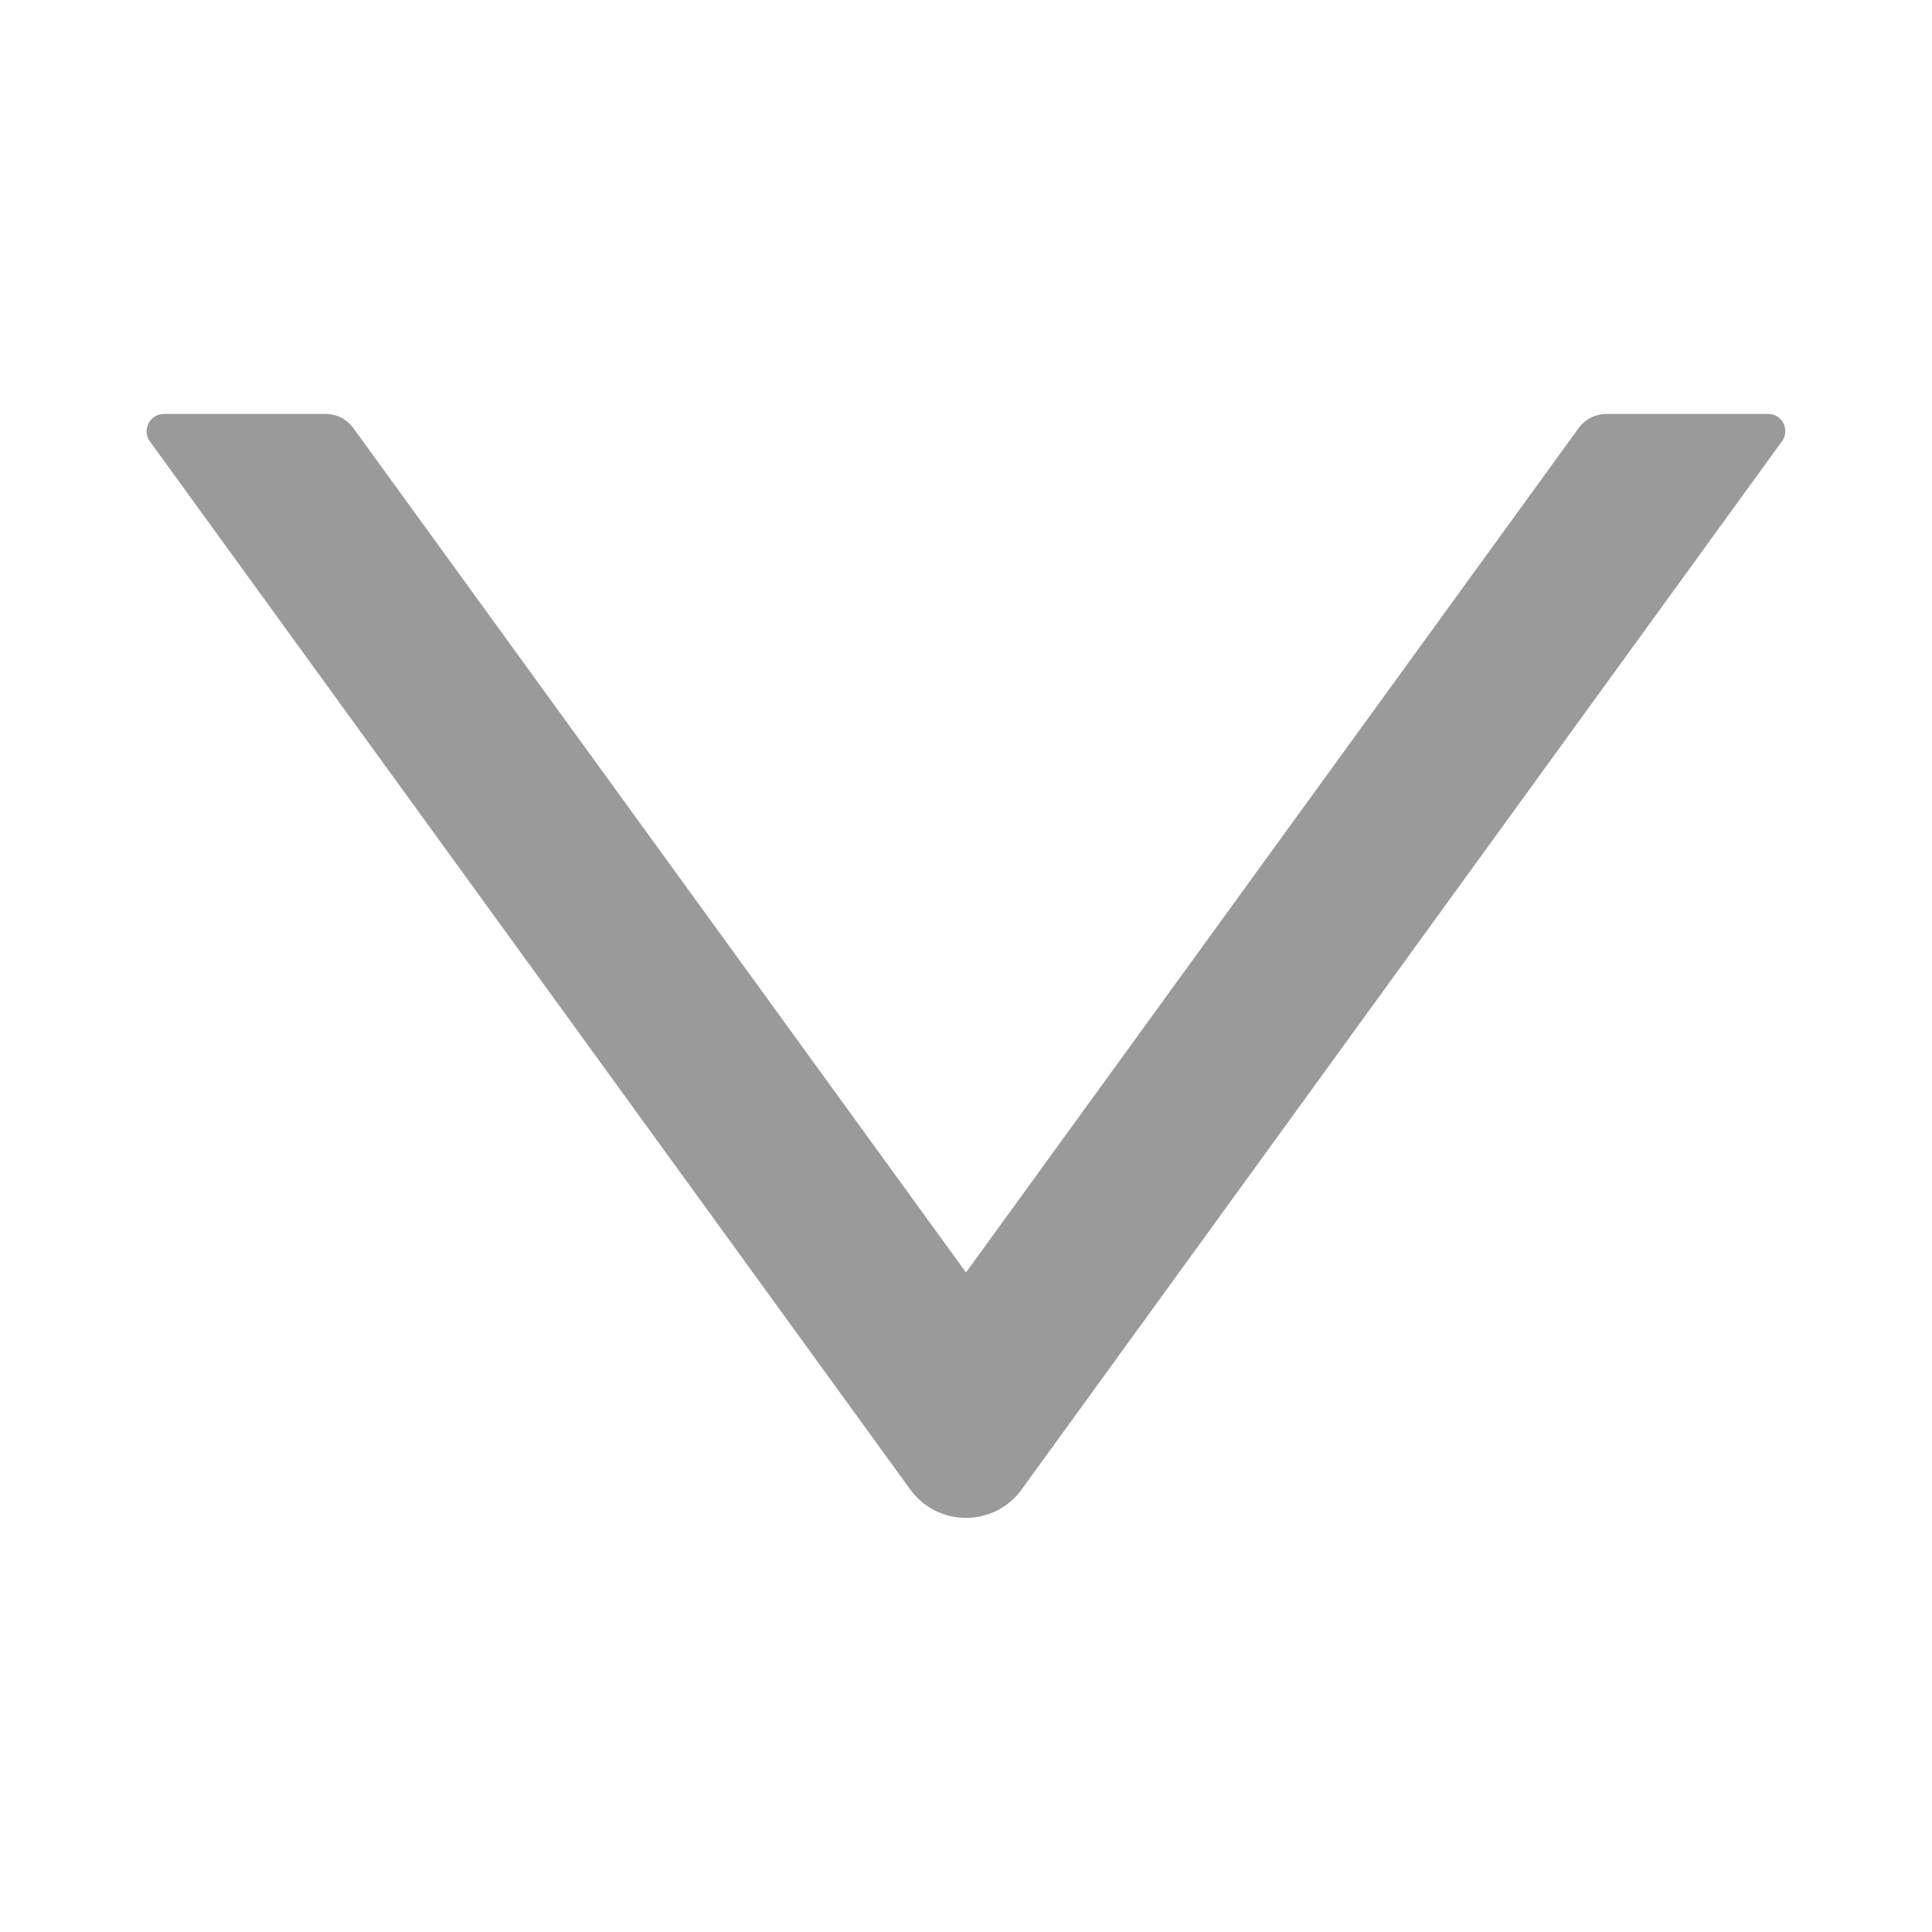 <svg width="16" height="16" viewBox="0 0 16 16" fill="none" xmlns="http://www.w3.org/2000/svg">
<path d="M14.643 3.428H13.304C13.213 3.428 13.127 3.472 13.073 3.546L8 10.538L2.927 3.546C2.873 3.472 2.788 3.428 2.696 3.428H1.357C1.241 3.428 1.173 3.56 1.241 3.655L7.538 12.335C7.766 12.649 8.234 12.649 8.461 12.335L14.757 3.655C14.827 3.56 14.759 3.428 14.643 3.428Z" fill="#9A9A9A"/>
</svg>
